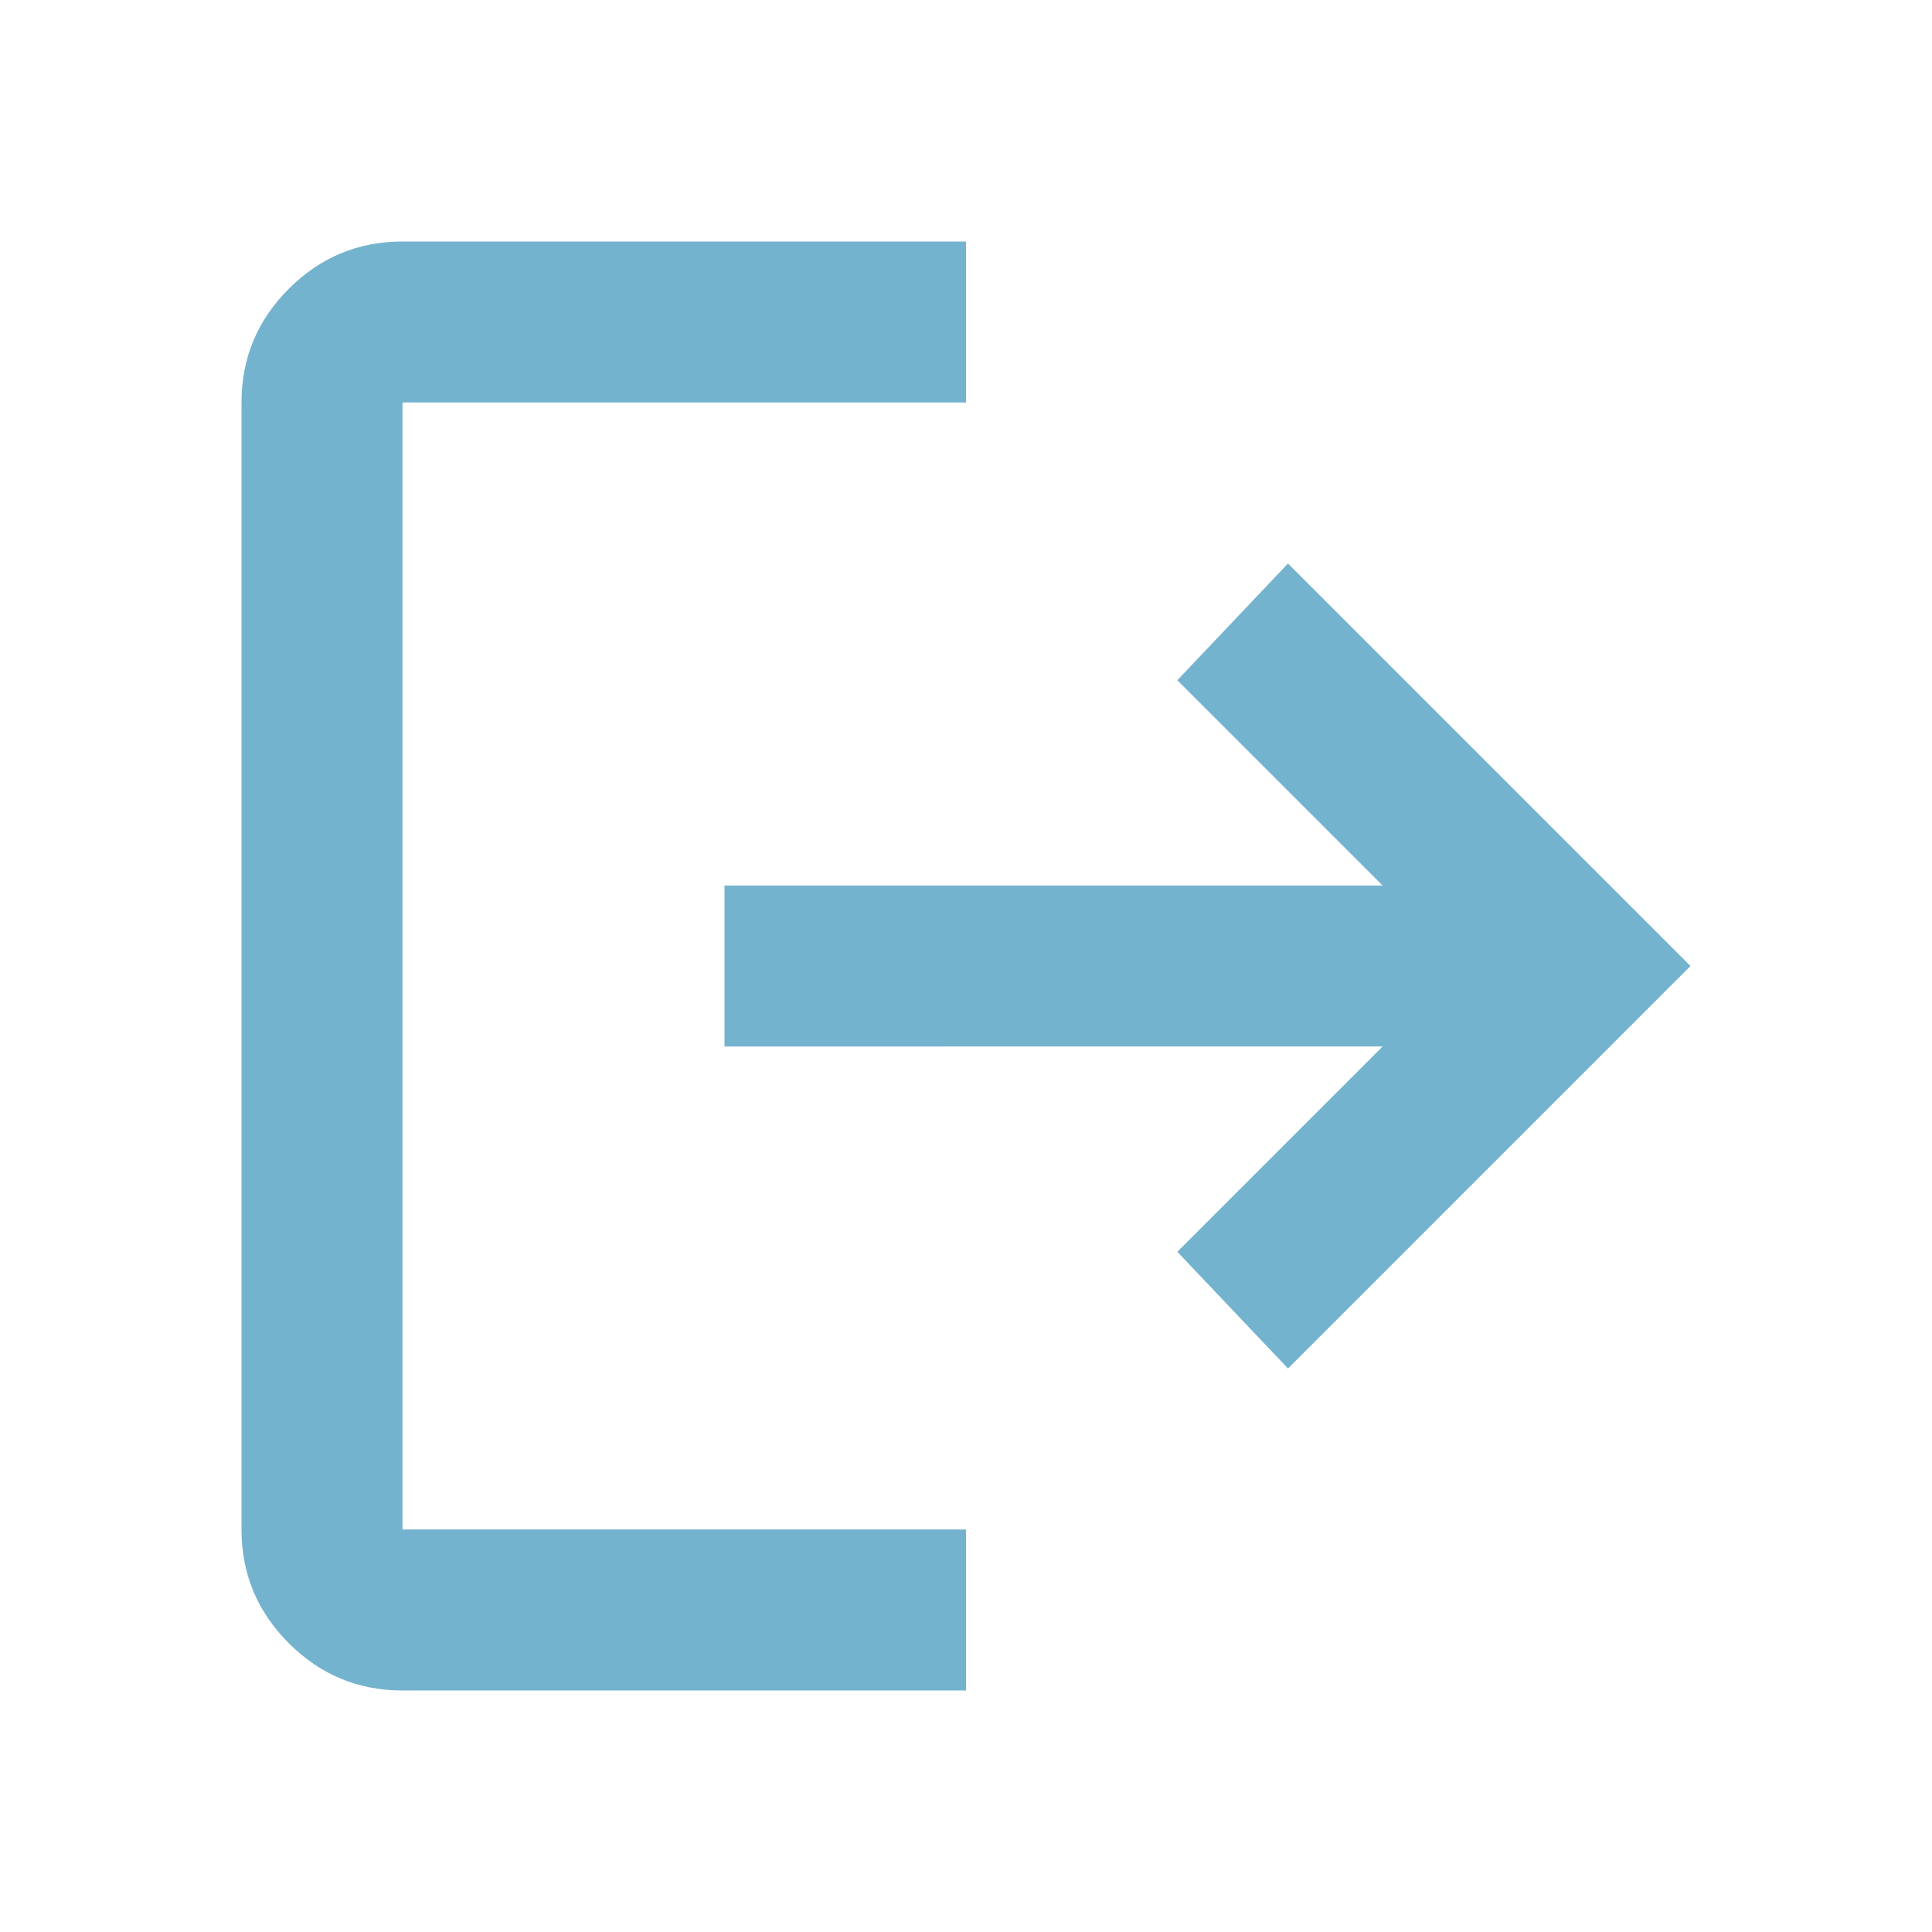 <svg xmlns="http://www.w3.org/2000/svg" height="24px" viewBox="0 -960 960 960" width="24px" fill="#74B3CE"><path d="M200-120q-33 0-56.5-23.5T120-200v-560q0-33 23.5-56.5T200-840h280v80H200v560h280v80H200Zm440-160-55-58 102-102H360v-80h327L585-622l55-58 200 200-200 200Z"/></svg>